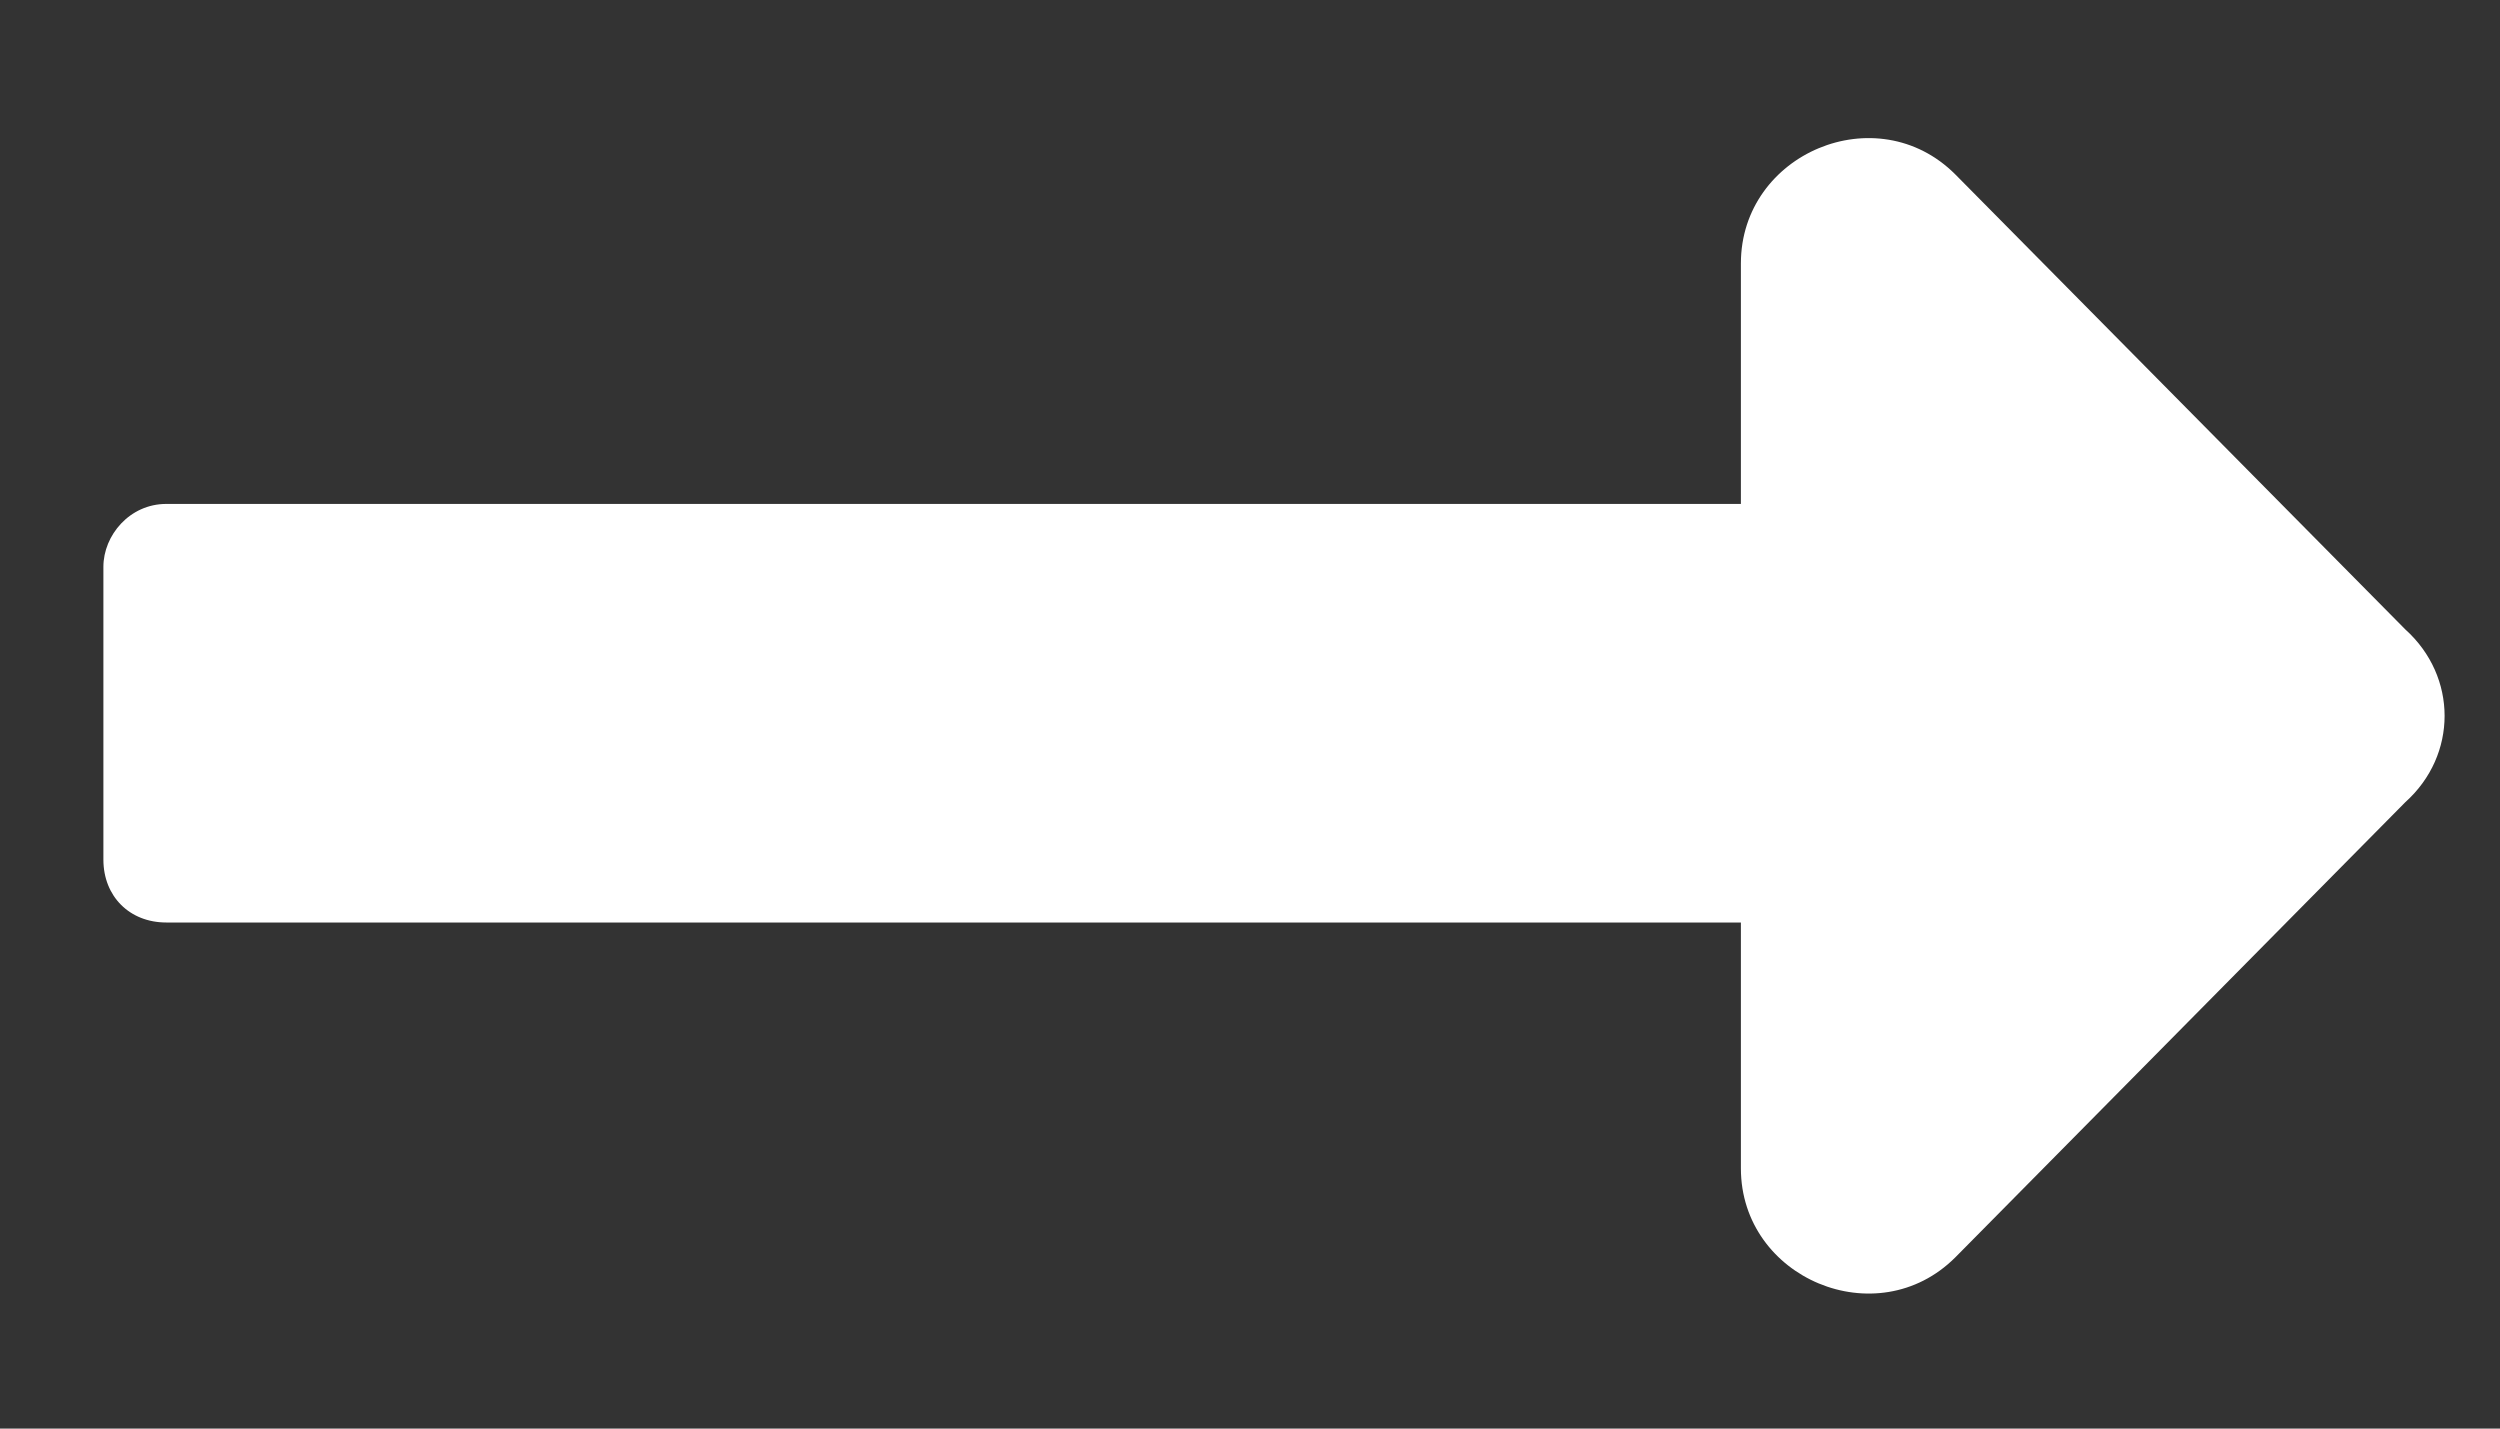 <svg width="14" height="8" viewBox="0 0 14 8" fill="none" xmlns="http://www.w3.org/2000/svg">
<rect x="0" y="0" width="14" height="8" fill="#333333" stroke="none"/>
<path d="M9.749 2.822H0.931C0.726 2.822 0.579 2.998 0.579 3.174V4.814C0.579 5.02 0.726 5.166 0.931 5.166H9.749V6.543C9.749 7.158 10.511 7.48 10.95 7.041L13.47 4.492C13.763 4.229 13.763 3.789 13.47 3.525L10.95 0.977C10.511 0.537 9.749 0.859 9.749 1.475V2.822Z" fill="white"/>
</svg>

